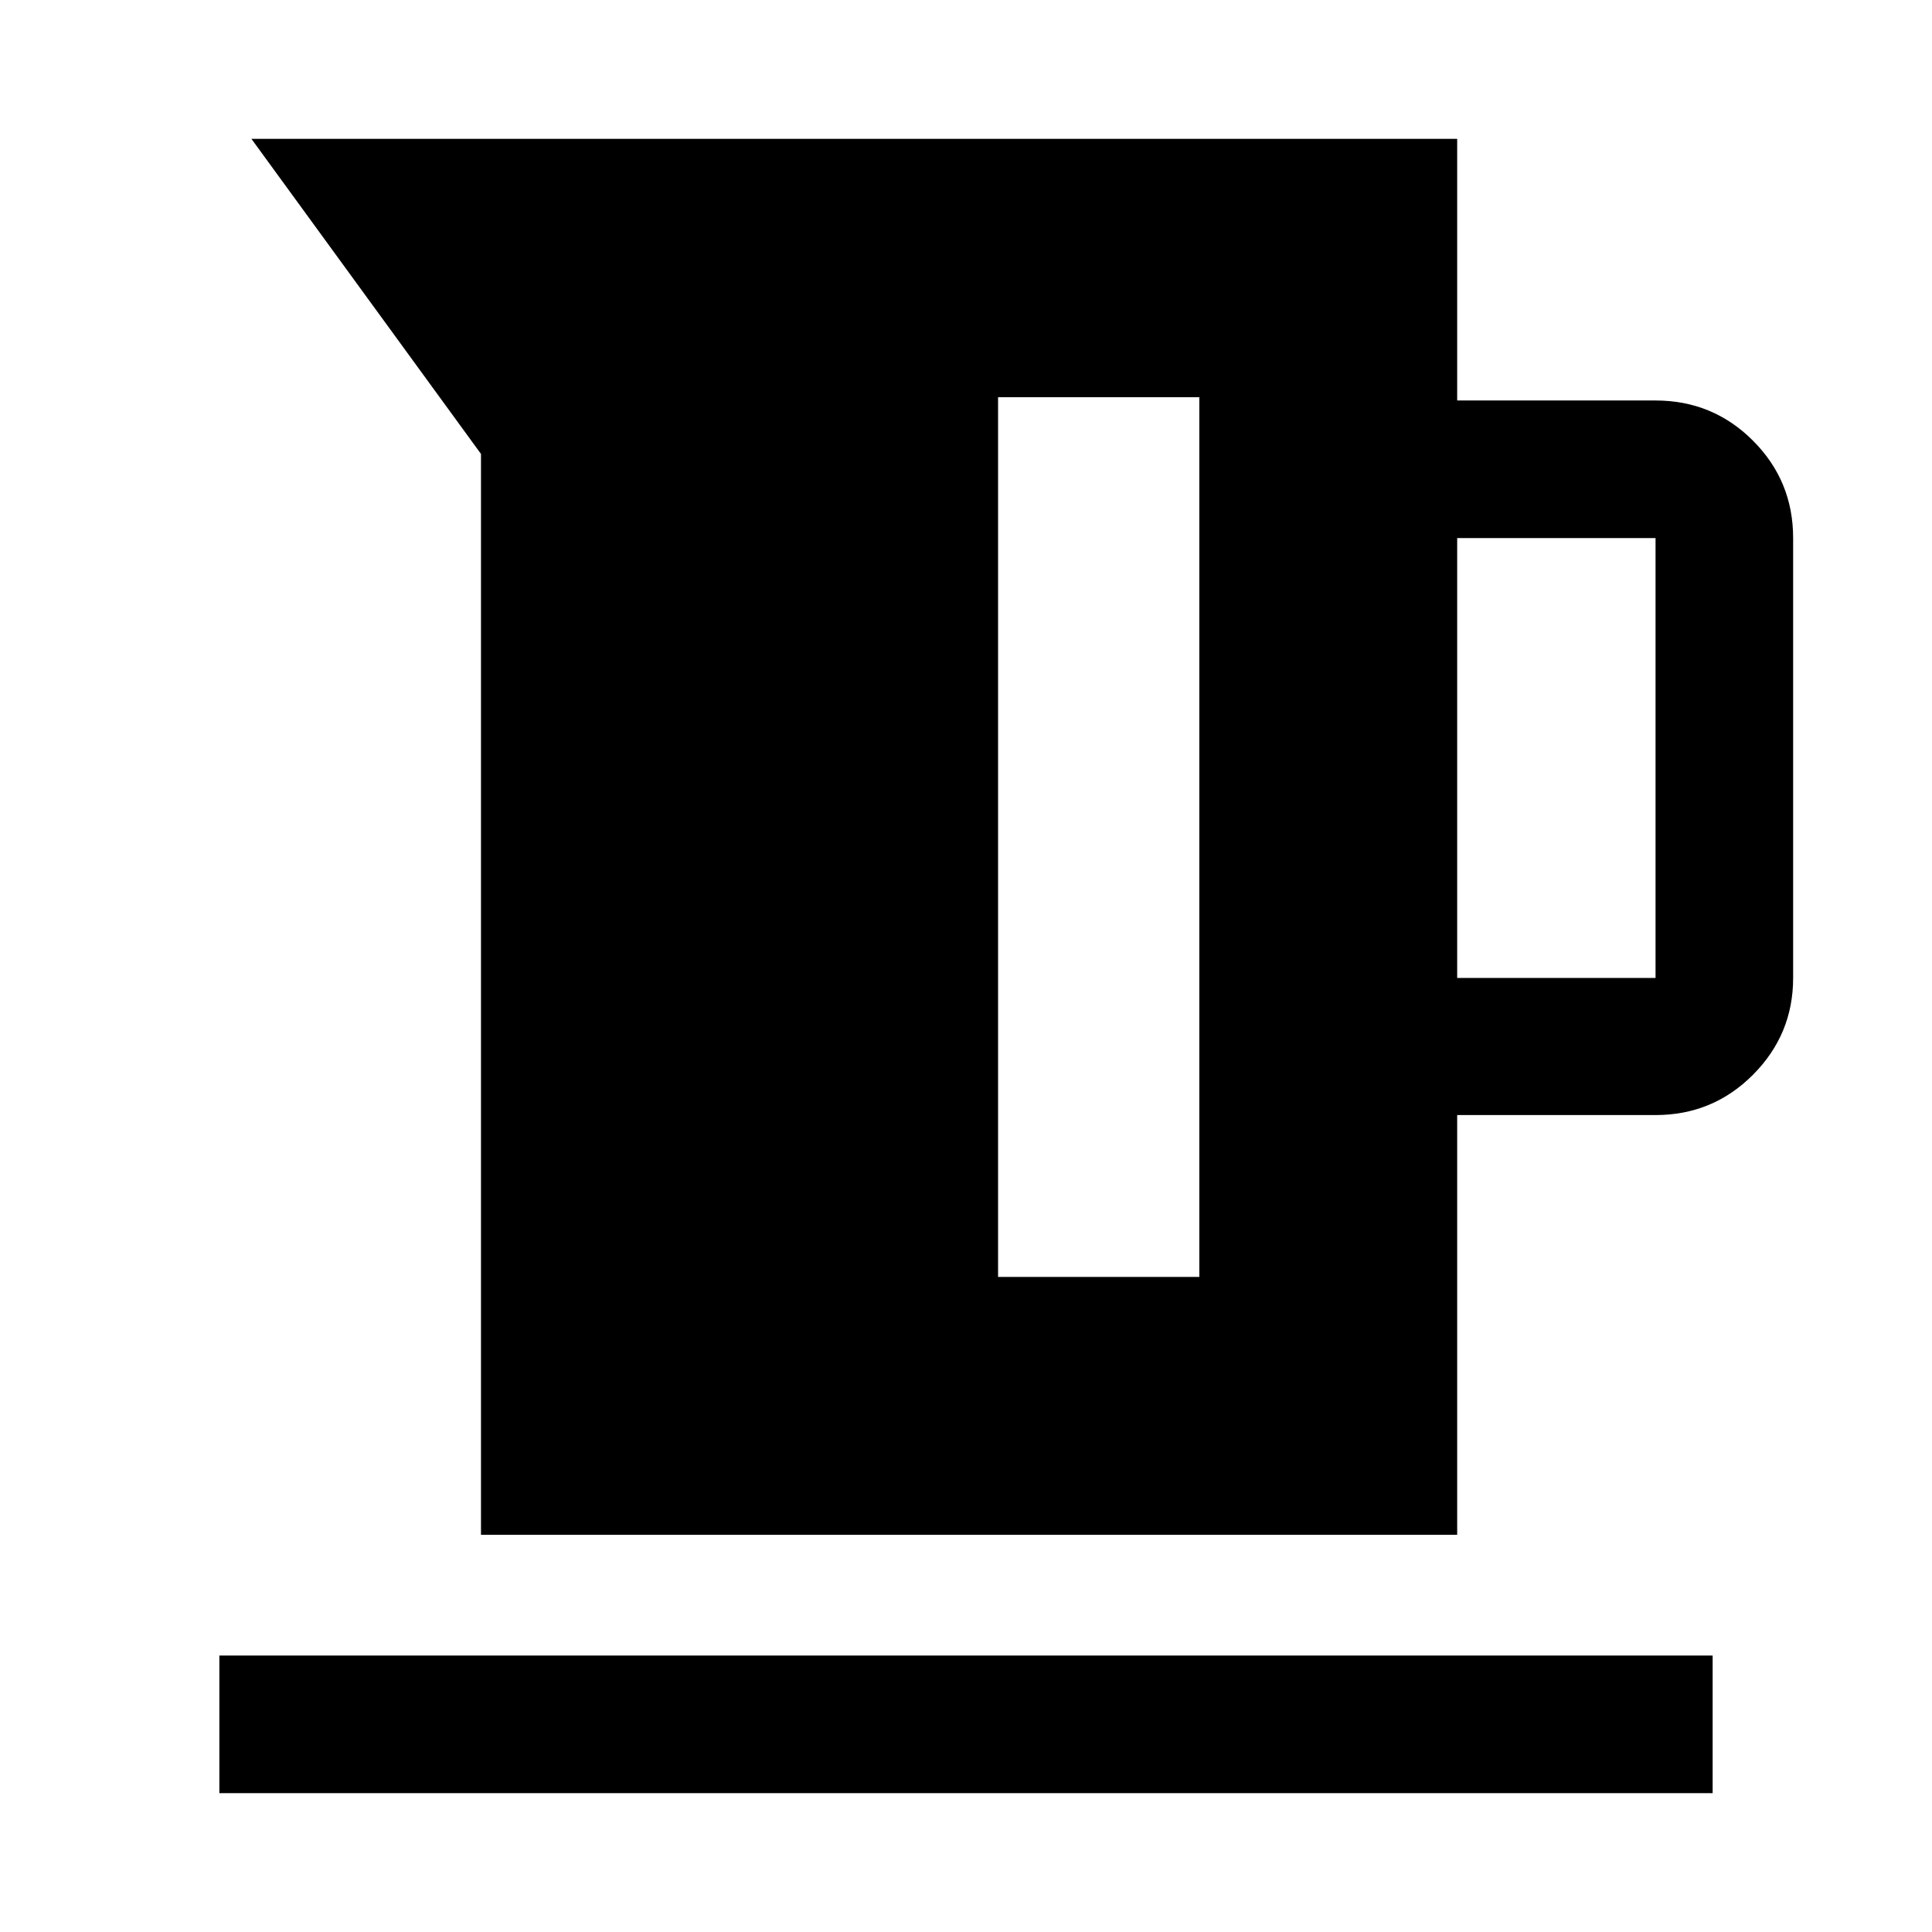 <svg xmlns="http://www.w3.org/2000/svg" width="48" height="48" viewBox="0 96 960 960"><path d="M239 858.63V321.565L124.934 165h599.131v130h98.565q28.448 0 48.409 19.961T891 363.37v218.565q0 28.098-19.961 48.114t-48.409 20.016h-98.565V858.63H239Zm485.065-276.695h98.565V363.37h-98.565v218.565ZM495.935 730.5h100V293.37h-100V730.5ZM109 987v-68.37h742V987H109Z"/></svg>